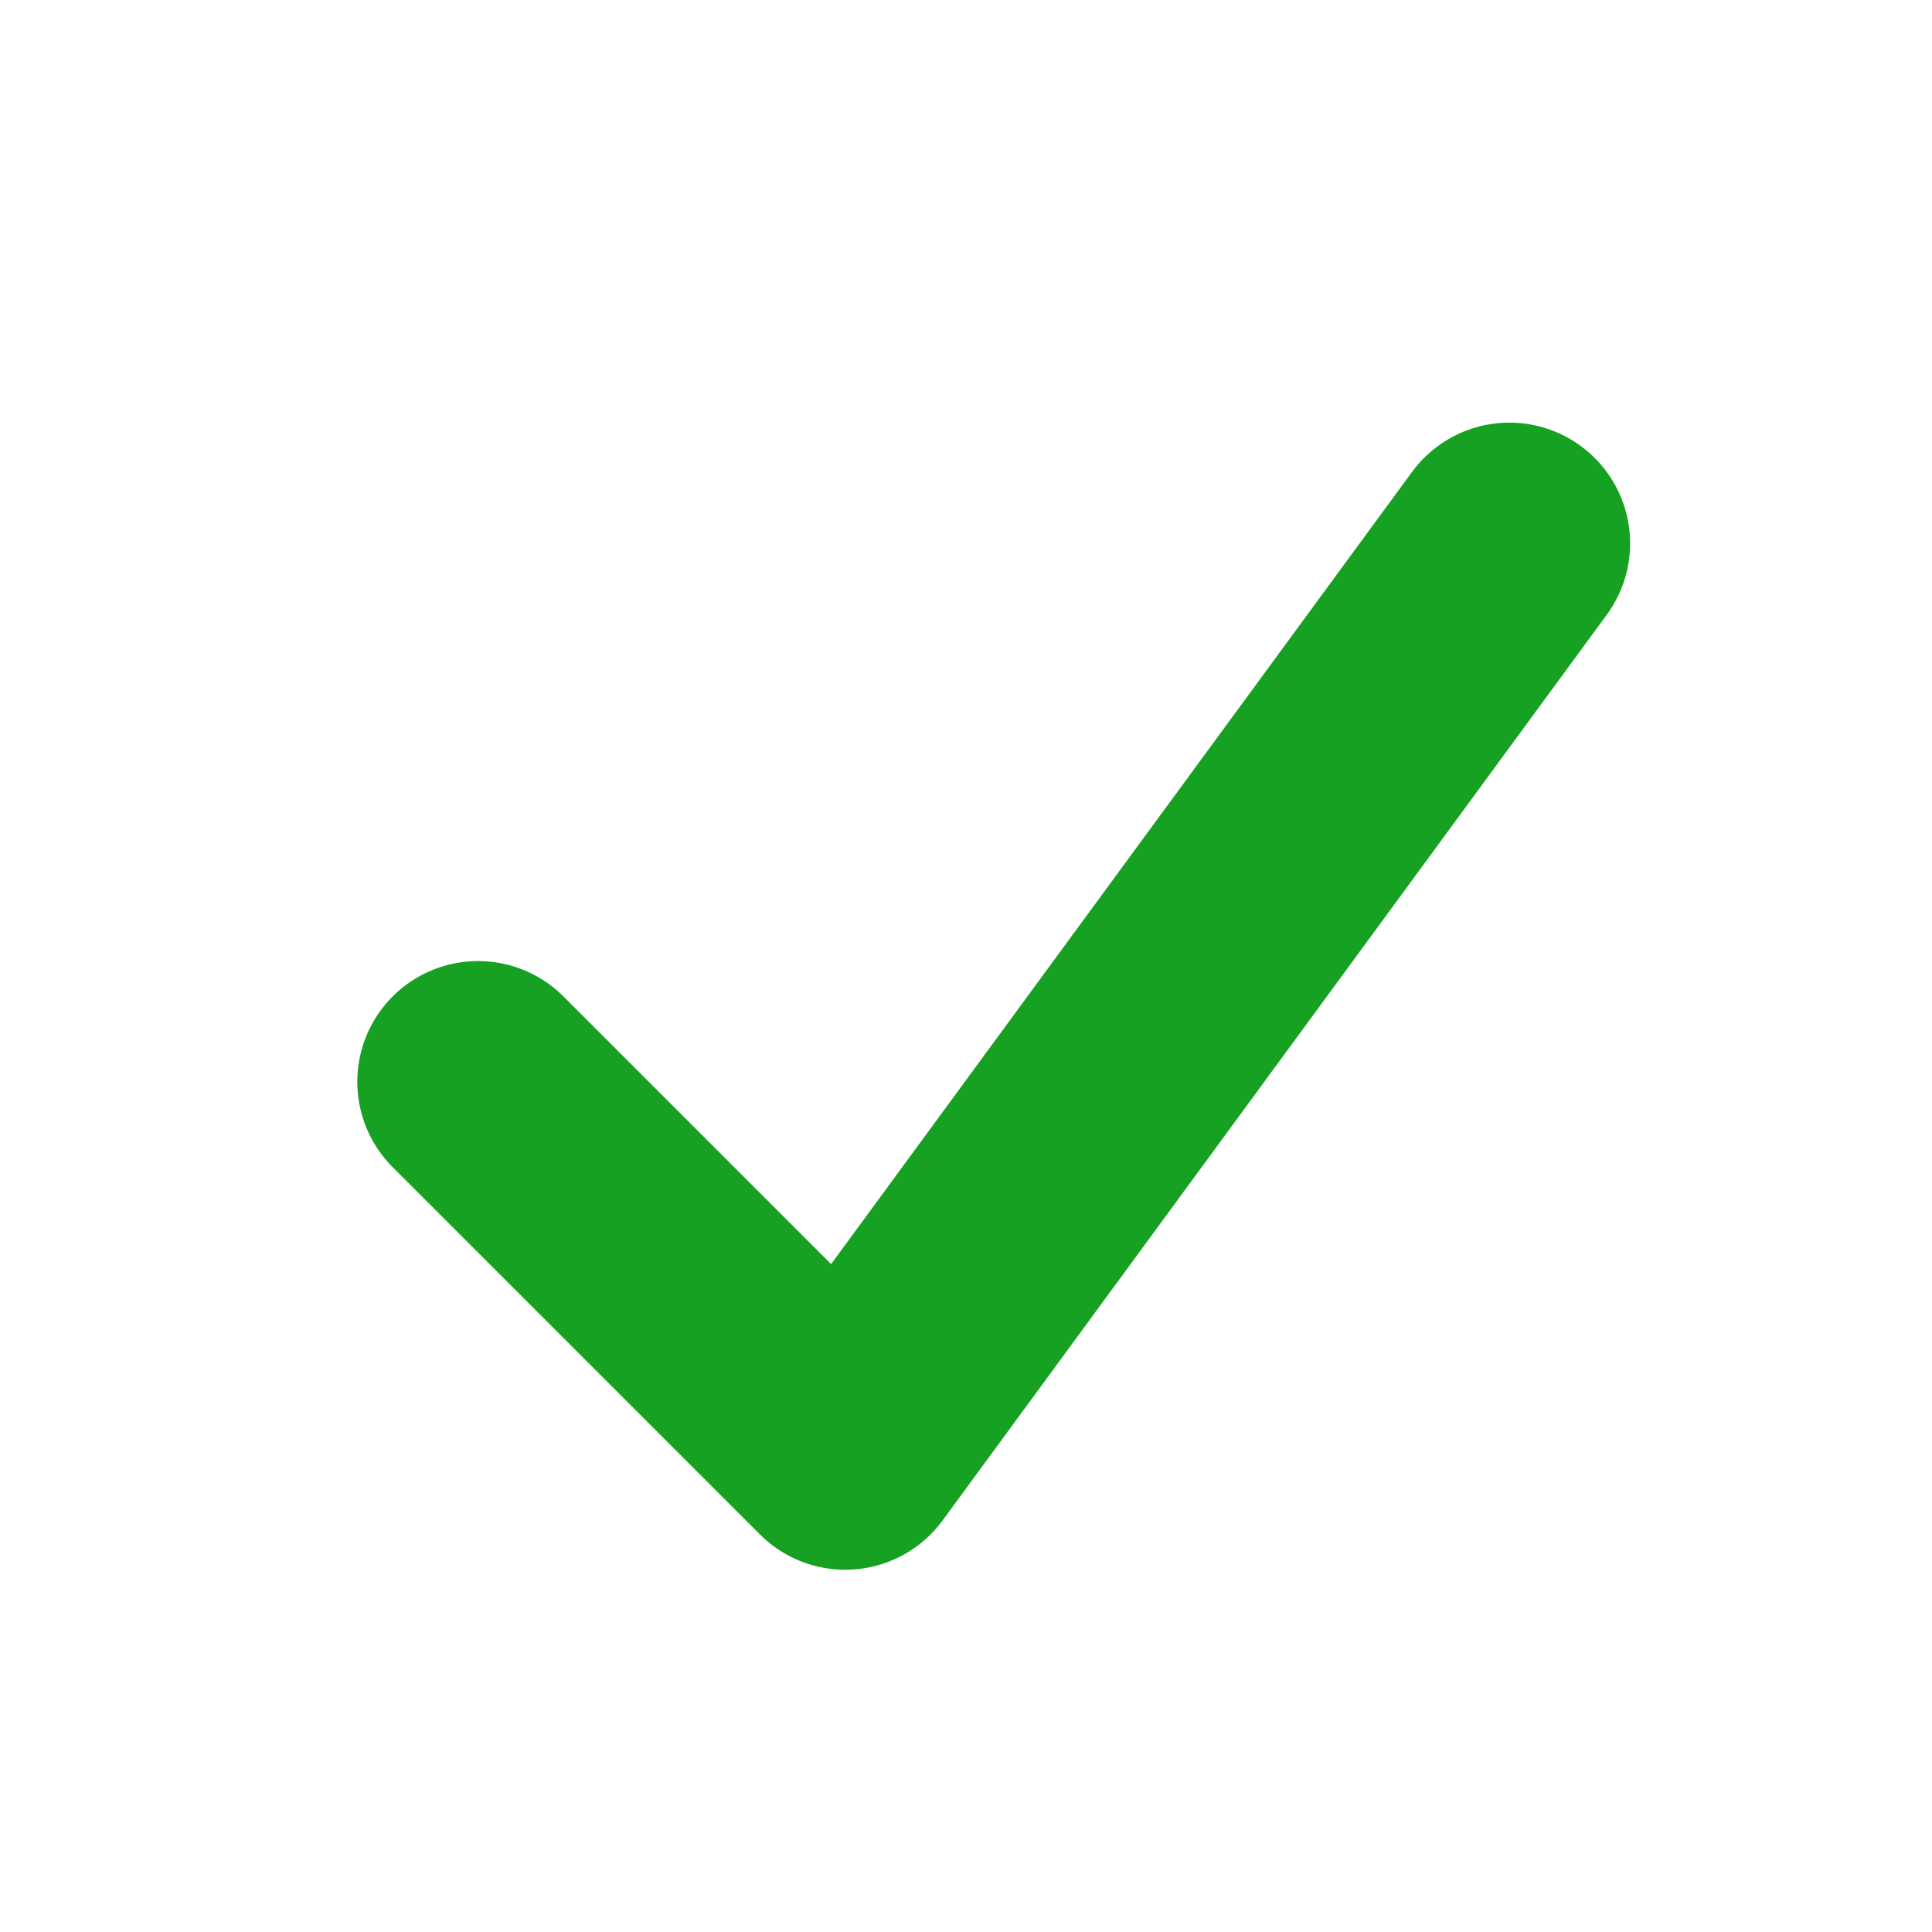 <svg xmlns="http://www.w3.org/2000/svg" width="16" height="16" viewBox="0 0 16 16">
    <g fill="none" fill-rule="evenodd" stroke="#16A122" stroke-linecap="round" stroke-linejoin="round" stroke-width="2">
        <path d="M7 12L3.959 8.959M7 12l5.5-7.5"/>
    </g>
</svg>
